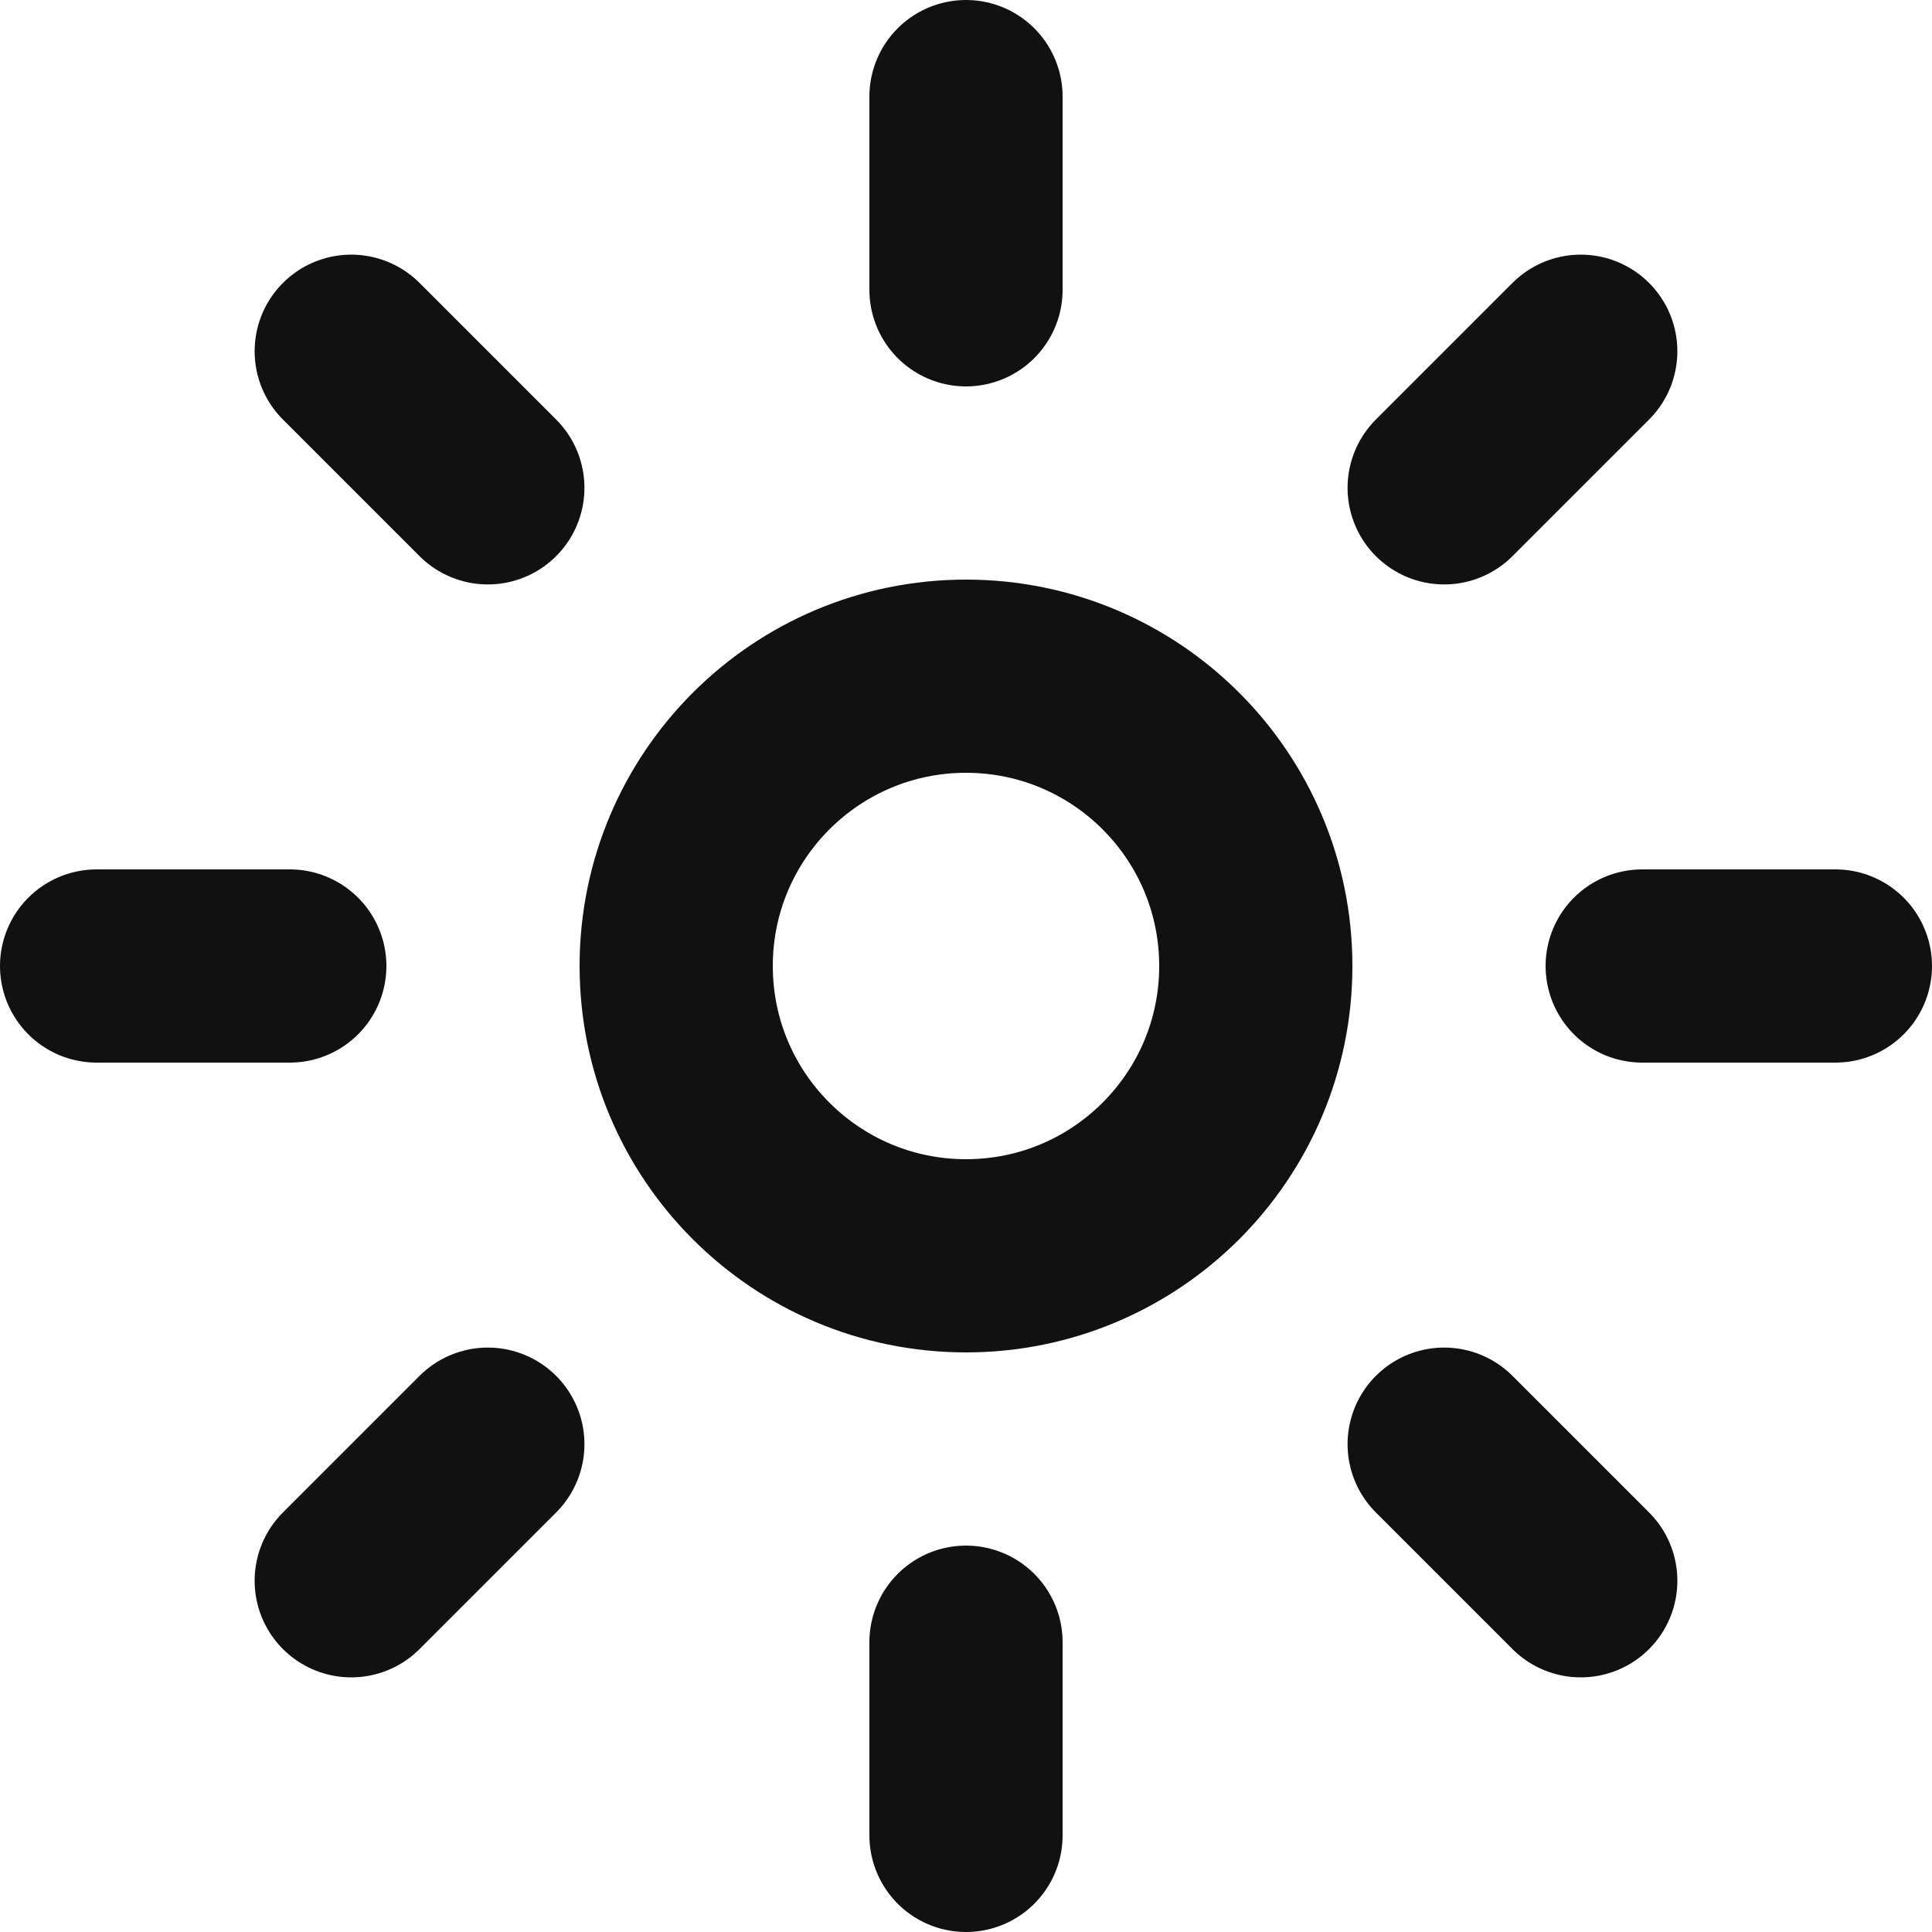 <svg width="20" height="20" viewBox="0 0 20 20" fill="none" xmlns="http://www.w3.org/2000/svg">
<path d="M13 10C13 11.657 11.657 13 10 13C8.343 13 7 11.657 7 10C7 8.343 8.343 7 10 7C11.657 7 13 8.343 13 10Z" stroke="#111111" stroke-width="2"/>
<path d="M10 3V1" stroke="#111111" stroke-width="2" stroke-linecap="round"/>
<path d="M10 19V17" stroke="#111111" stroke-width="2" stroke-linecap="round"/>
<path d="M14.95 5.05L16.364 3.636" stroke="#111111" stroke-width="2" stroke-linecap="round"/>
<path d="M3.636 16.364L5.05 14.95" stroke="#111111" stroke-width="2" stroke-linecap="round"/>
<path d="M17 10L19 10" stroke="#111111" stroke-width="2" stroke-linecap="round"/>
<path d="M1 10L3 10" stroke="#111111" stroke-width="2" stroke-linecap="round"/>
<path d="M14.95 14.95L16.364 16.364" stroke="#111111" stroke-width="2" stroke-linecap="round"/>
<path d="M3.636 3.636L5.05 5.05" stroke="#111111" stroke-width="2" stroke-linecap="round"/>
</svg>
